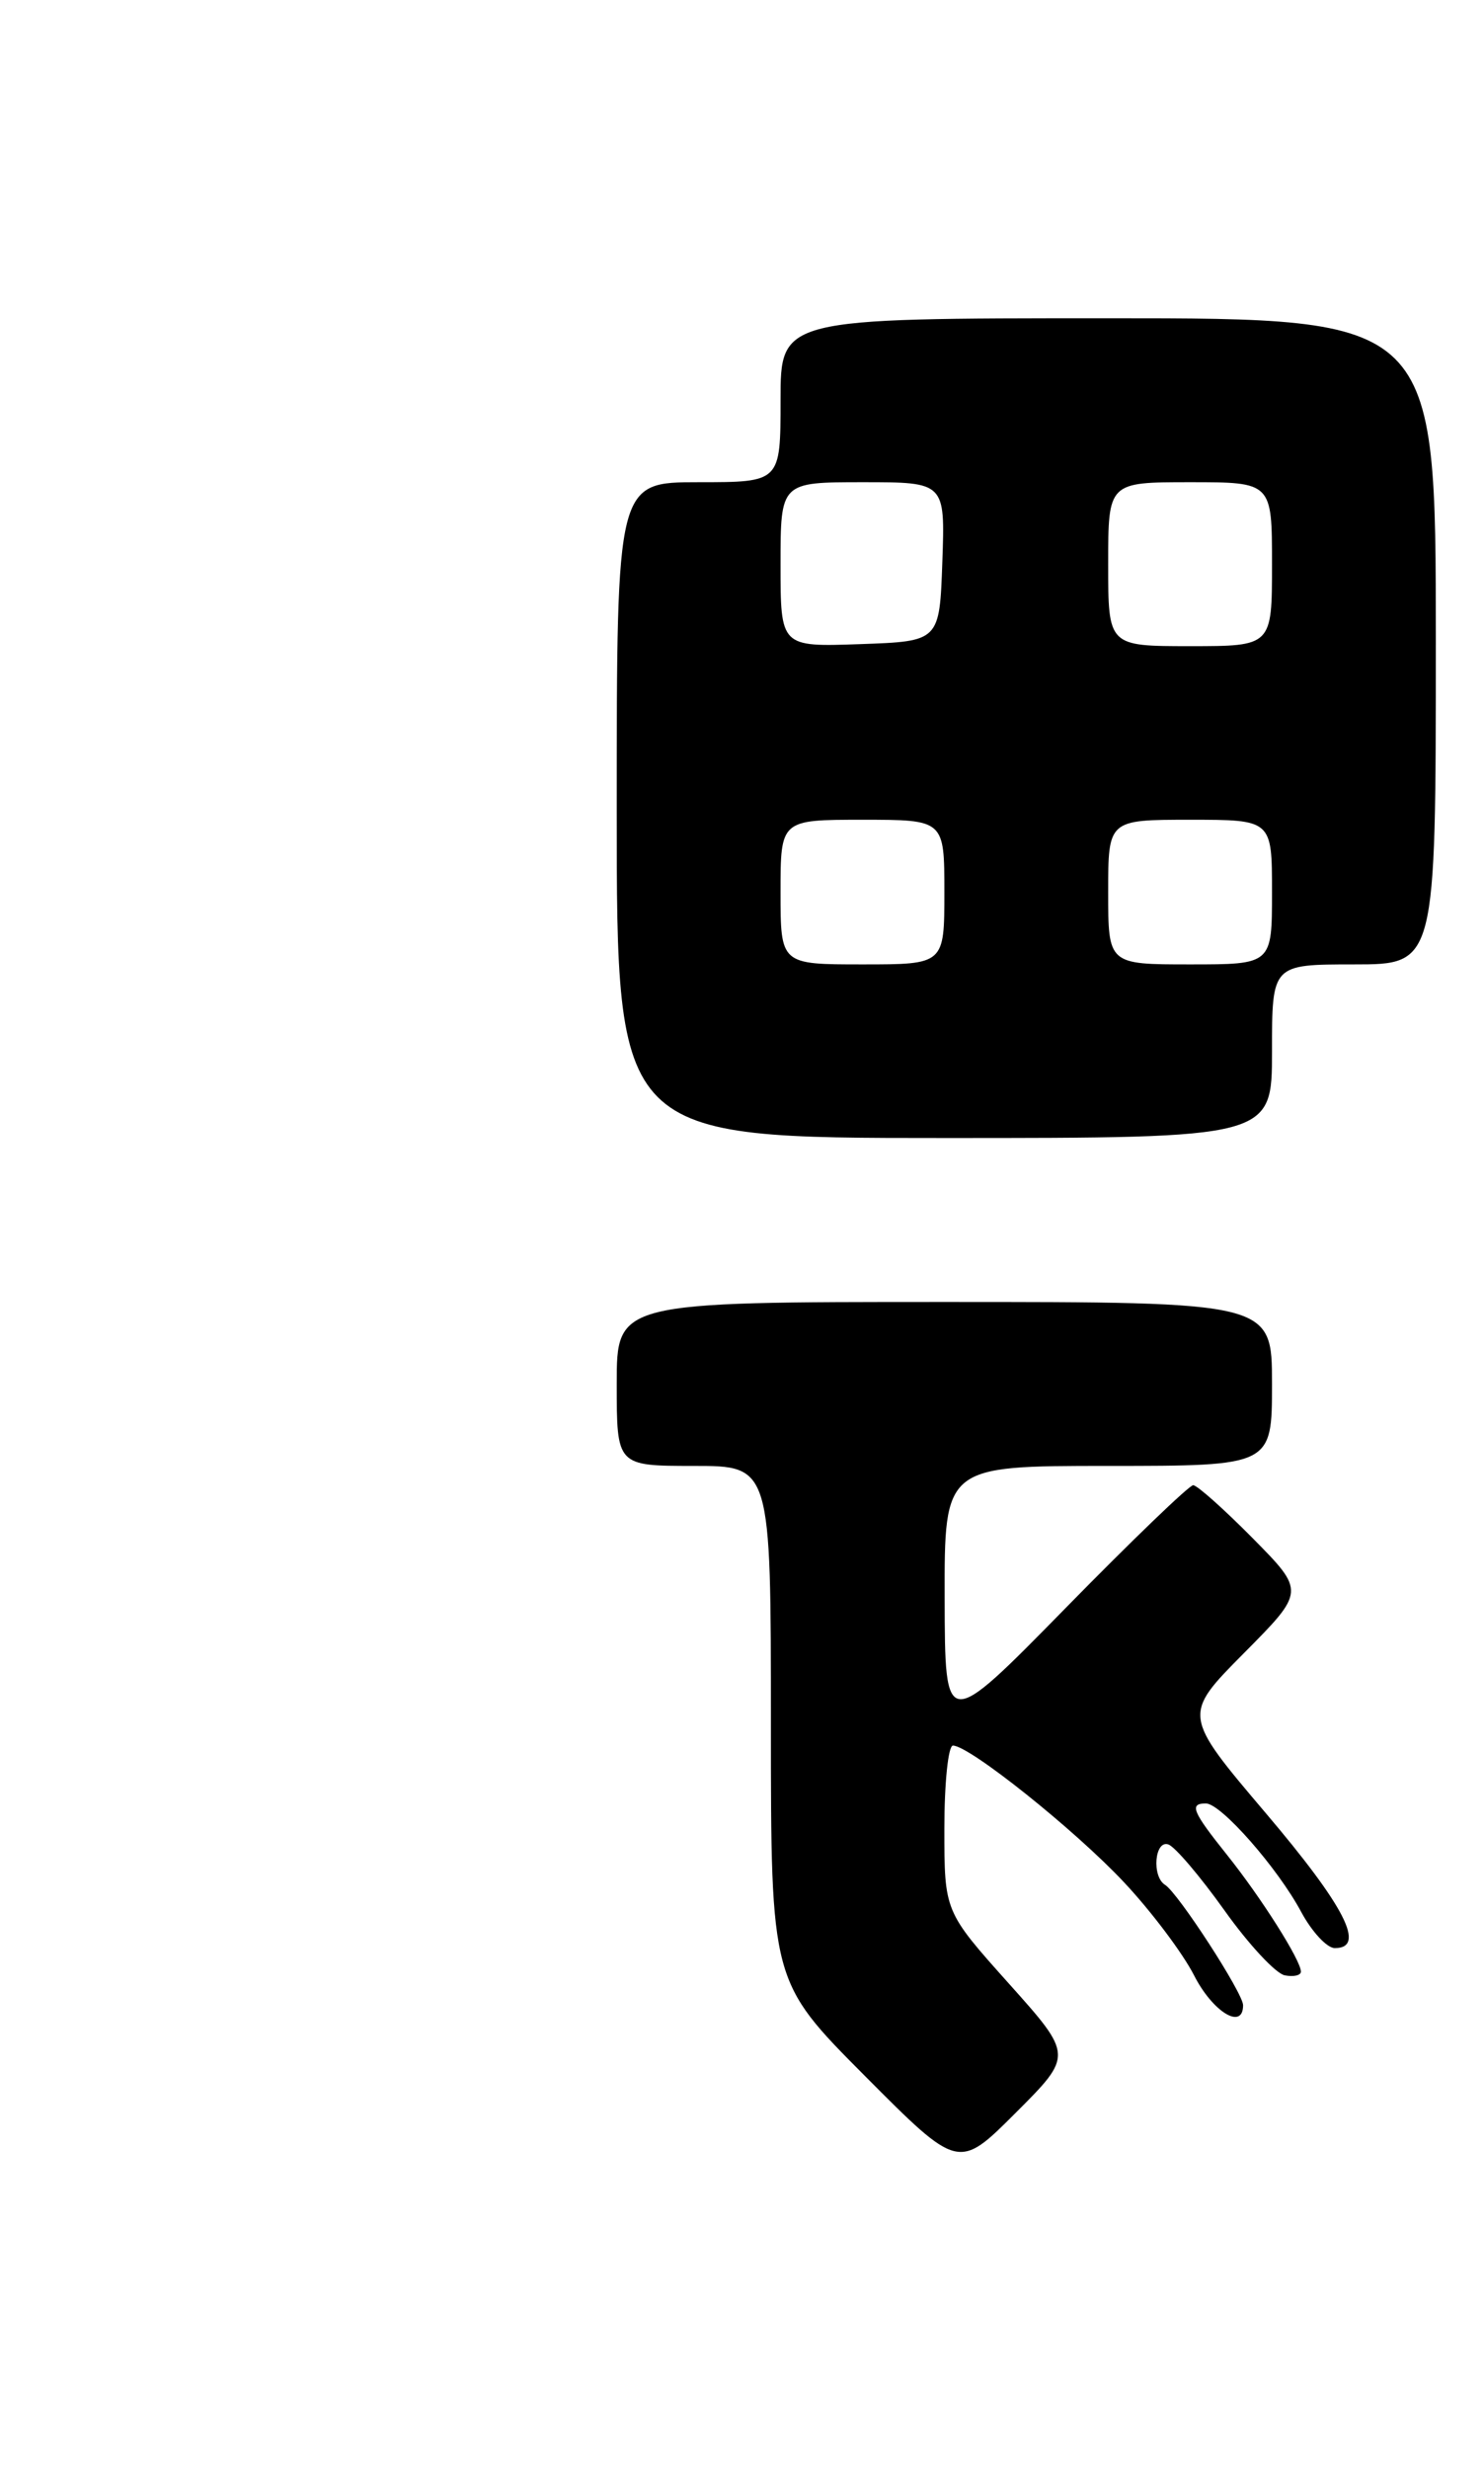 <?xml version="1.0" encoding="UTF-8" standalone="no"?>
<!DOCTYPE svg PUBLIC "-//W3C//DTD SVG 1.1//EN" "http://www.w3.org/Graphics/SVG/1.1/DTD/svg11.dtd" >
<svg xmlns="http://www.w3.org/2000/svg" xmlns:xlink="http://www.w3.org/1999/xlink" version="1.1" viewBox="0 0 154 256">
 <g >
 <path fill="currentColor"
d=" M 104.68 205.66 C 98.00 198.20 98.00 198.20 98.00 189.60 C 98.00 184.87 98.40 181.00 98.89 181.00 C 100.60 181.00 111.54 189.73 116.64 195.17 C 119.47 198.18 122.74 202.53 123.91 204.82 C 125.85 208.63 129.00 210.55 129.00 207.92 C 129.00 206.67 122.25 196.27 120.90 195.44 C 119.51 194.58 119.82 190.77 121.24 191.25 C 121.92 191.47 124.54 194.55 127.06 198.08 C 129.57 201.61 132.39 204.64 133.32 204.82 C 134.24 205.00 135.00 204.83 135.00 204.44 C 135.00 203.27 130.88 196.77 127.33 192.33 C 123.72 187.82 123.39 187.00 125.14 187.00 C 126.71 187.00 132.59 193.69 135.03 198.25 C 136.14 200.31 137.71 202.00 138.52 202.00 C 141.79 202.00 139.58 197.69 131.36 188.01 C 122.72 177.83 122.72 177.83 129.08 171.42 C 135.44 165.01 135.44 165.01 130.00 159.50 C 127.01 156.48 124.23 154.00 123.82 154.00 C 123.41 154.00 117.44 159.74 110.57 166.75 C 98.06 179.50 98.06 179.50 98.03 165.75 C 98.00 152.00 98.00 152.00 115.00 152.00 C 132.00 152.00 132.00 152.00 132.00 143.50 C 132.00 135.00 132.00 135.00 98.00 135.00 C 64.00 135.00 64.00 135.00 64.00 143.50 C 64.00 152.00 64.00 152.00 72.00 152.00 C 80.00 152.00 80.00 152.00 80.00 178.73 C 80.00 205.46 80.00 205.46 89.74 215.24 C 99.47 225.01 99.47 225.01 105.41 219.07 C 111.36 213.12 111.36 213.12 104.68 205.66 Z  M 132.00 109.00 C 132.00 100.00 132.00 100.00 140.50 100.00 C 149.00 100.00 149.00 100.00 149.00 66.50 C 149.00 33.00 149.00 33.00 115.00 33.00 C 81.00 33.00 81.00 33.00 81.00 41.50 C 81.00 50.00 81.00 50.00 72.50 50.00 C 64.00 50.00 64.00 50.00 64.00 84.00 C 64.00 118.00 64.00 118.00 98.00 118.00 C 132.00 118.00 132.00 118.00 132.00 109.00 Z  M 81.00 92.50 C 81.00 85.00 81.00 85.00 89.50 85.00 C 98.00 85.00 98.00 85.00 98.00 92.50 C 98.00 100.00 98.00 100.00 89.50 100.00 C 81.00 100.00 81.00 100.00 81.00 92.50 Z  M 115.00 92.50 C 115.00 85.00 115.00 85.00 123.50 85.00 C 132.00 85.00 132.00 85.00 132.00 92.50 C 132.00 100.00 132.00 100.00 123.50 100.00 C 115.00 100.00 115.00 100.00 115.00 92.50 Z  M 81.00 58.54 C 81.00 50.00 81.00 50.00 89.54 50.00 C 98.08 50.00 98.08 50.00 97.79 58.25 C 97.50 66.50 97.50 66.50 89.25 66.79 C 81.00 67.08 81.00 67.08 81.00 58.54 Z  M 115.00 58.50 C 115.00 50.00 115.00 50.00 123.50 50.00 C 132.00 50.00 132.00 50.00 132.00 58.50 C 132.00 67.00 132.00 67.00 123.50 67.00 C 115.00 67.00 115.00 67.00 115.00 58.50 Z "/>
</g>
</svg>